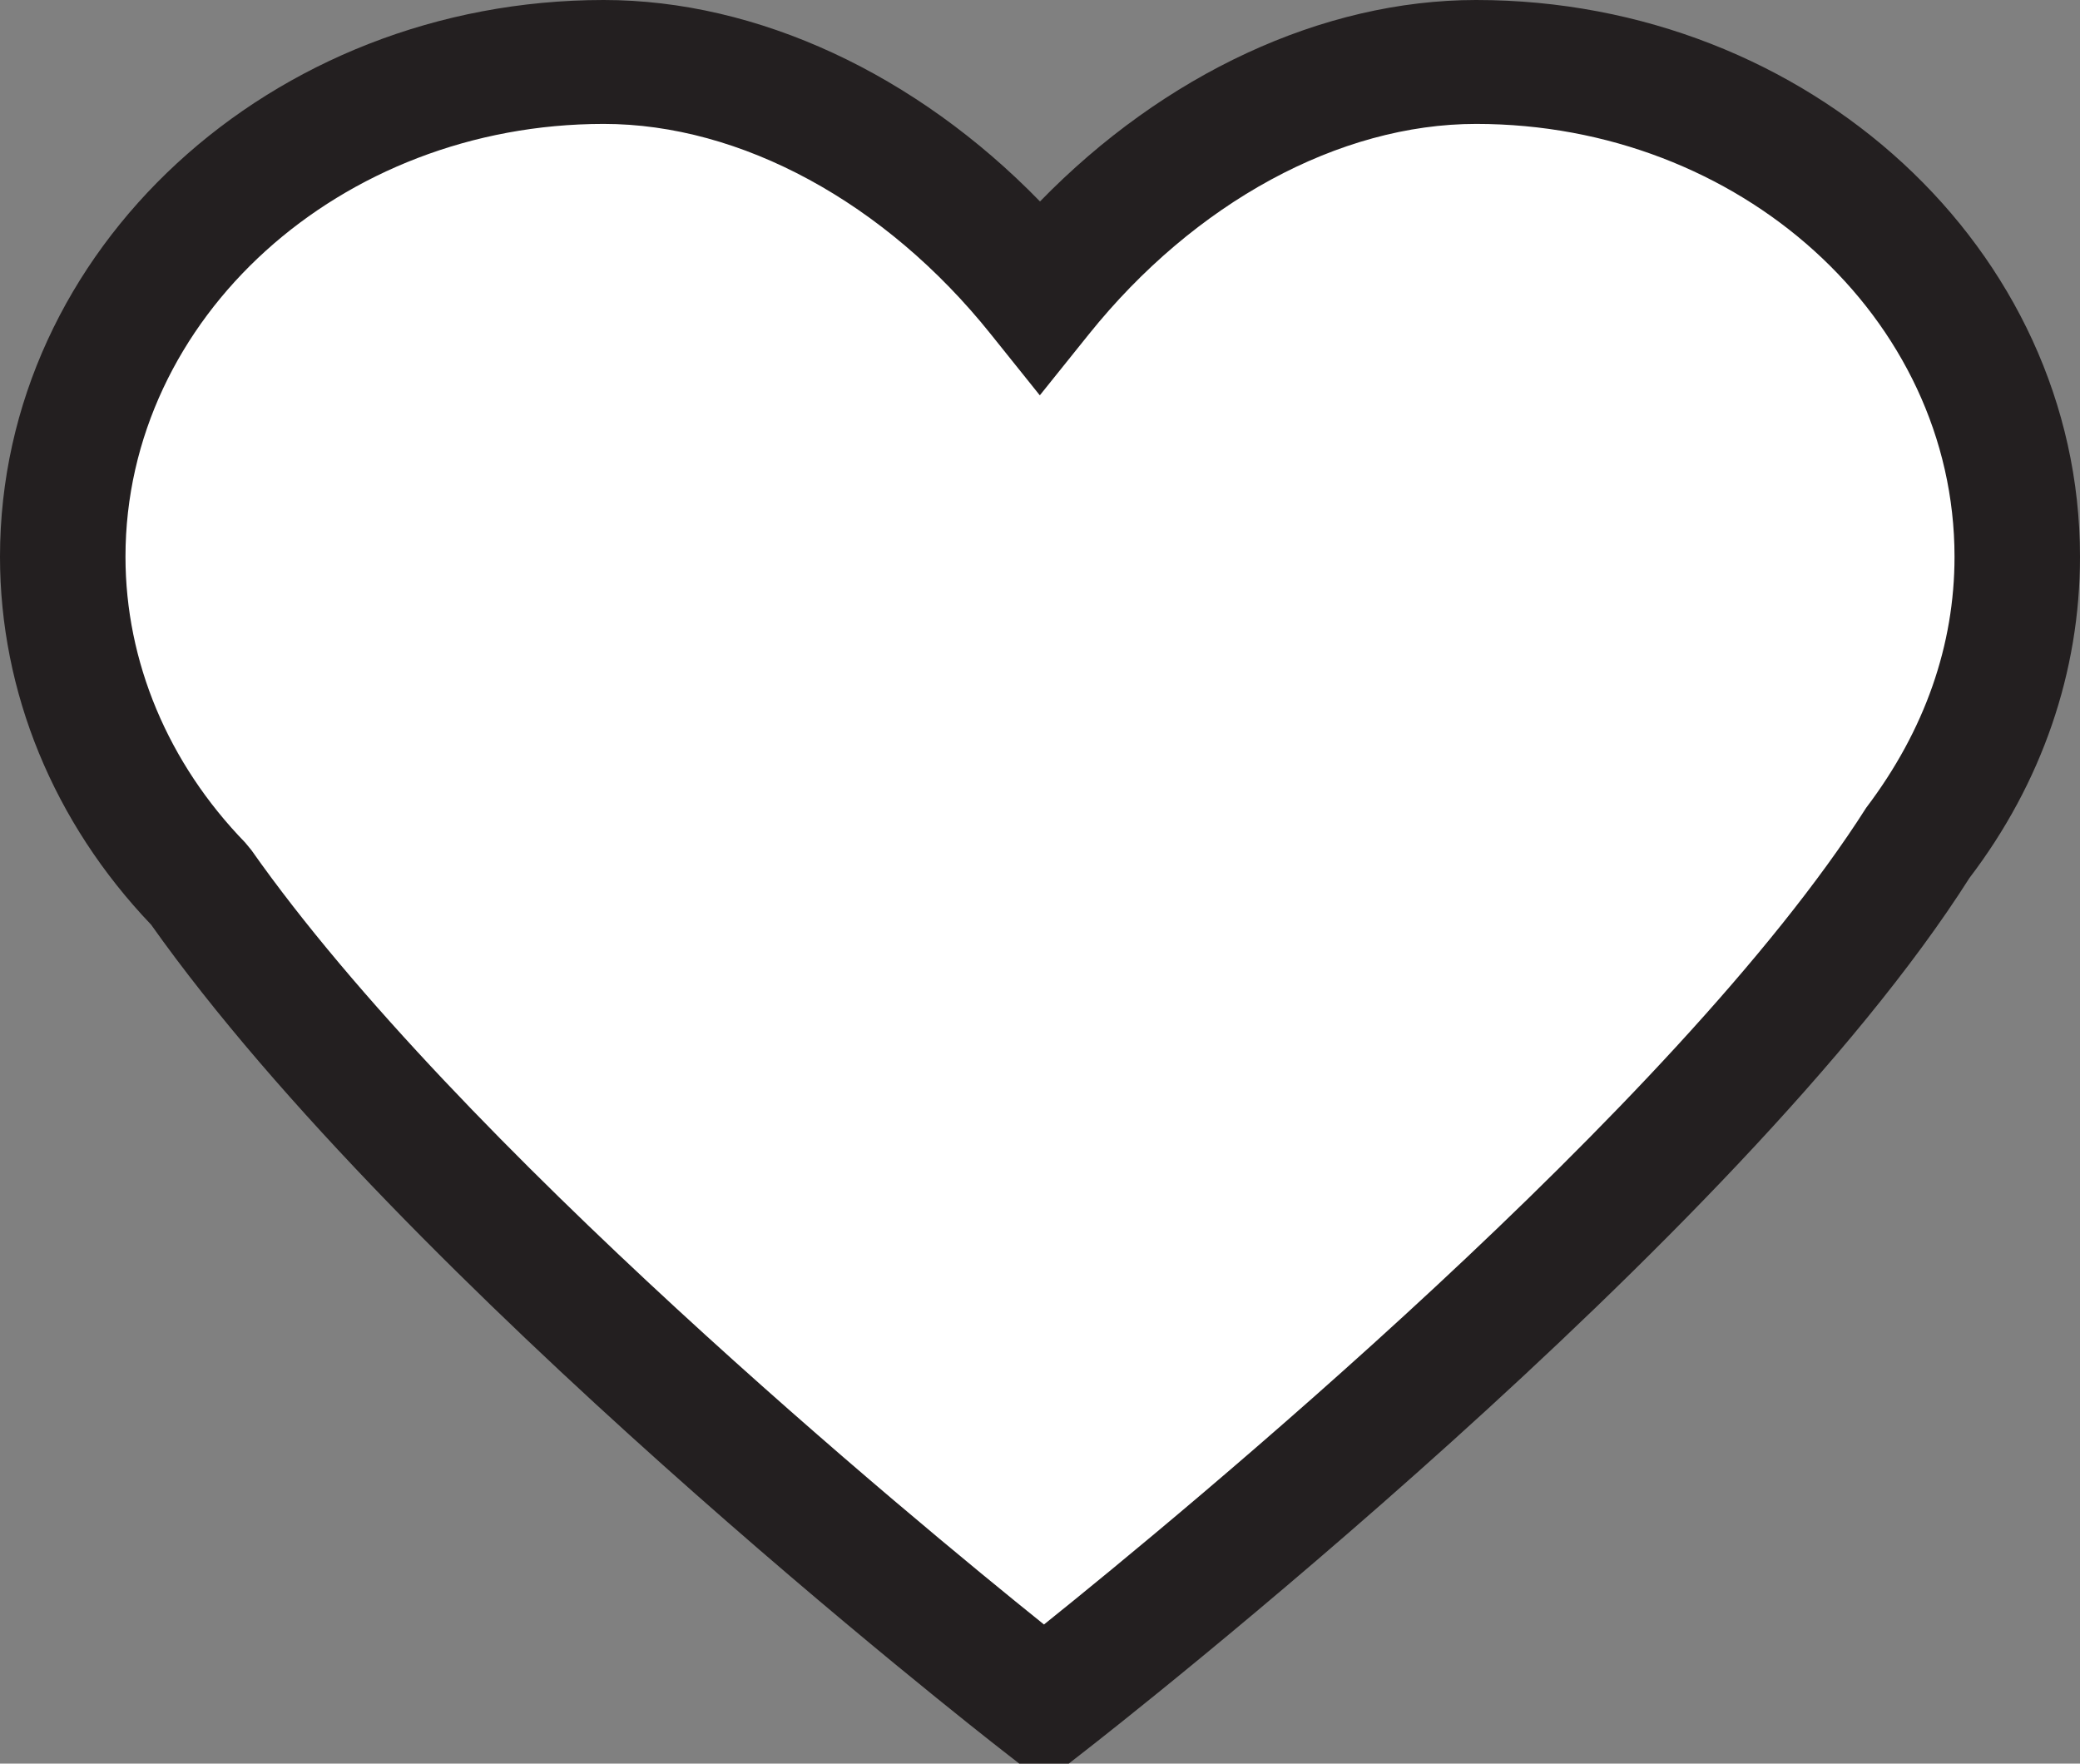 <?xml version="1.0" encoding="UTF-8"?>
<svg width="46px" height="39px" viewBox="0 0 46 39" version="1.1" xmlns="http://www.w3.org/2000/svg" xmlns:xlink="http://www.w3.org/1999/xlink">
    <rect x="0" y="0" width="46" height="39" fill="#808080" stroke="none"/>
    <!-- Generator: Sketch 55.1 (78136) - https://sketchapp.com -->
    <title>tc_heart_white</title>
    <desc>Created with Sketch.</desc>
    <g id="Page-1" stroke="none" stroke-width="1" fill="none" fill-rule="evenodd">
        <g id="Artboard" transform="translate(-227, -2503)" fill-rule="nonzero">
            <g id="tc_heart_white" transform="translate(227, 2503)">
                <path d="M45,12.864 C45,6.864 39.671,2 33.095,2 C29.152,2 25.667,4.434 23.499,7.129 C21.336,4.434 17.848,2 13.902,2 C7.327,2 2,6.864 2,12.864 C2,15.636 3.149,18.158 5.016,20.078 C10.518,27.889 23.523,38 23.523,38 L23.652,38 C23.652,38 37.808,27.006 42.846,19.098 C44.194,17.329 45,15.187 45,12.864 Z" id="Path" fill="#FFFFFF"></path>
                <path d="M23.635,39 L22.542,39 L22.165,38.706 C21.625,38.287 8.957,28.376 3.342,20.448 C1.185,18.189 0,15.305 0,12.312 C0,5.522 5.99,0 13.352,0 C16.753,0 20.264,1.641 23,4.455 C25.74,1.641 29.251,0 32.645,0 C40.01,0 46,5.522 46,12.312 C46,14.858 45.156,17.313 43.556,19.414 C38.489,27.393 24.601,38.248 24.012,38.706 L23.635,39 Z M13.352,2.74 C7.52,2.74 2.775,7.034 2.775,12.312 C2.775,14.63 3.715,16.874 5.421,18.631 L5.559,18.798 C10.135,25.306 20.192,33.597 23.088,35.923 C26.131,33.482 37.07,24.47 41.272,17.862 C42.573,16.145 43.225,14.259 43.225,12.312 C43.225,7.034 38.48,2.74 32.645,2.74 C29.622,2.74 26.421,4.478 24.084,7.387 L22.996,8.742 L21.908,7.385 C19.58,4.477 16.382,2.74 13.352,2.74 Z" id="Shape" fill="#231F20"></path>
            </g>
        </g>
    </g>
</svg>